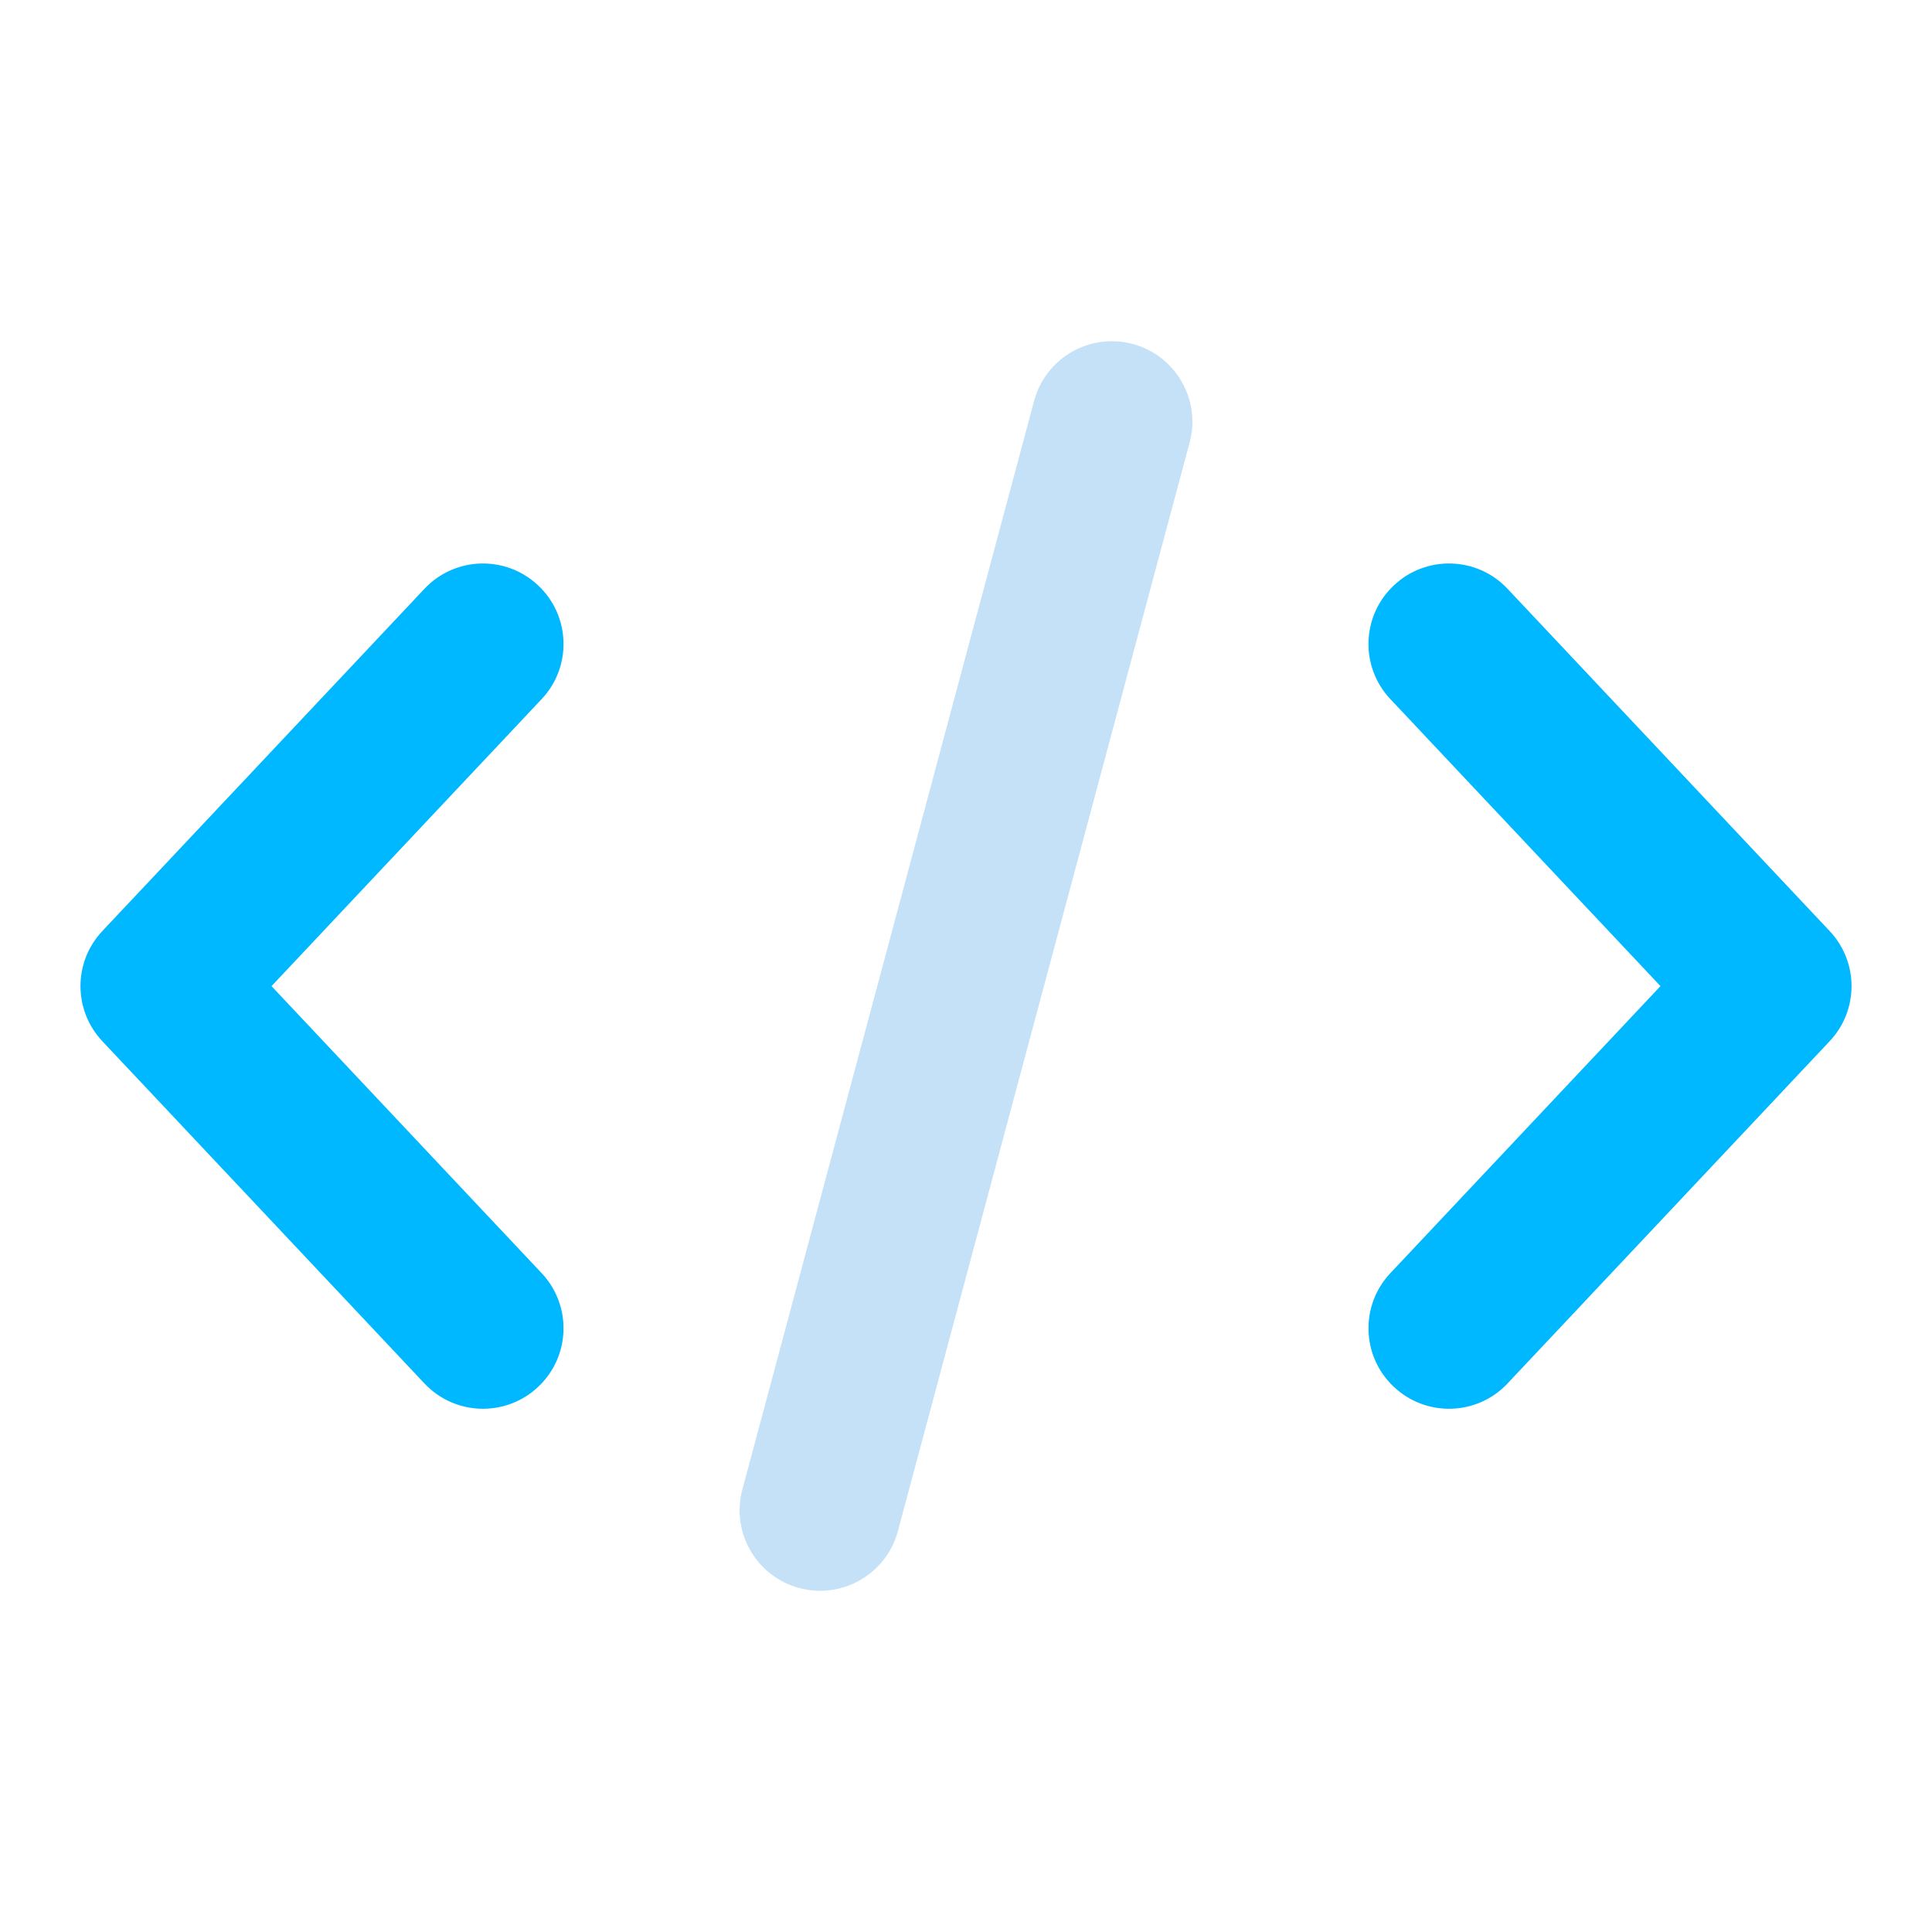 <?xml version="1.0" encoding="UTF-8" standalone="no"?><!DOCTYPE svg PUBLIC "-//W3C//DTD SVG 1.1//EN" "http://www.w3.org/Graphics/SVG/1.1/DTD/svg11.dtd"><svg width="100%" height="100%" viewBox="0 0 24 24" version="1.1" xmlns="http://www.w3.org/2000/svg" xmlns:xlink="http://www.w3.org/1999/xlink" xml:space="preserve" xmlns:serif="http://www.serif.com/" style="fill-rule:evenodd;clip-rule:evenodd;stroke-linejoin:round;stroke-miterlimit:1.414;"><g><rect x="0" y="0" width="24" height="24" style="fill:none;"/><path d="M17.272,8.685c-0.379,-0.402 -0.36,-1.035 0.043,-1.413c0.402,-0.379 1.035,-0.36 1.413,0.043l4,4.25c0.363,0.385 0.363,0.985 0,1.37l-4,4.25c-0.378,0.403 -1.011,0.422 -1.413,0.043c-0.403,-0.378 -0.422,-1.011 -0.043,-1.413l3.355,-3.565l-3.355,-3.565Zm-10.544,0l-3.355,3.565l3.355,3.565c0.379,0.402 0.36,1.035 -0.043,1.413c-0.402,0.379 -1.035,0.36 -1.413,-0.043l-4,-4.25c-0.363,-0.385 -0.363,-0.985 0,-1.37l4,-4.25c0.378,-0.403 1.011,-0.422 1.413,-0.043c0.403,0.378 0.422,1.011 0.043,1.413Z" style="fill:#00b8ff;fill-rule:nonzero;"/><path d="M14.778,5.497c0.143,-0.533 -0.174,-1.082 -0.707,-1.224c-0.534,-0.143 -1.082,0.174 -1.225,0.707l-3.624,13.523c-0.143,0.533 0.174,1.082 0.707,1.224c0.534,0.143 1.082,-0.174 1.225,-0.707l3.624,-13.523Z" style="fill:#c5e1f7;"/></g></svg>